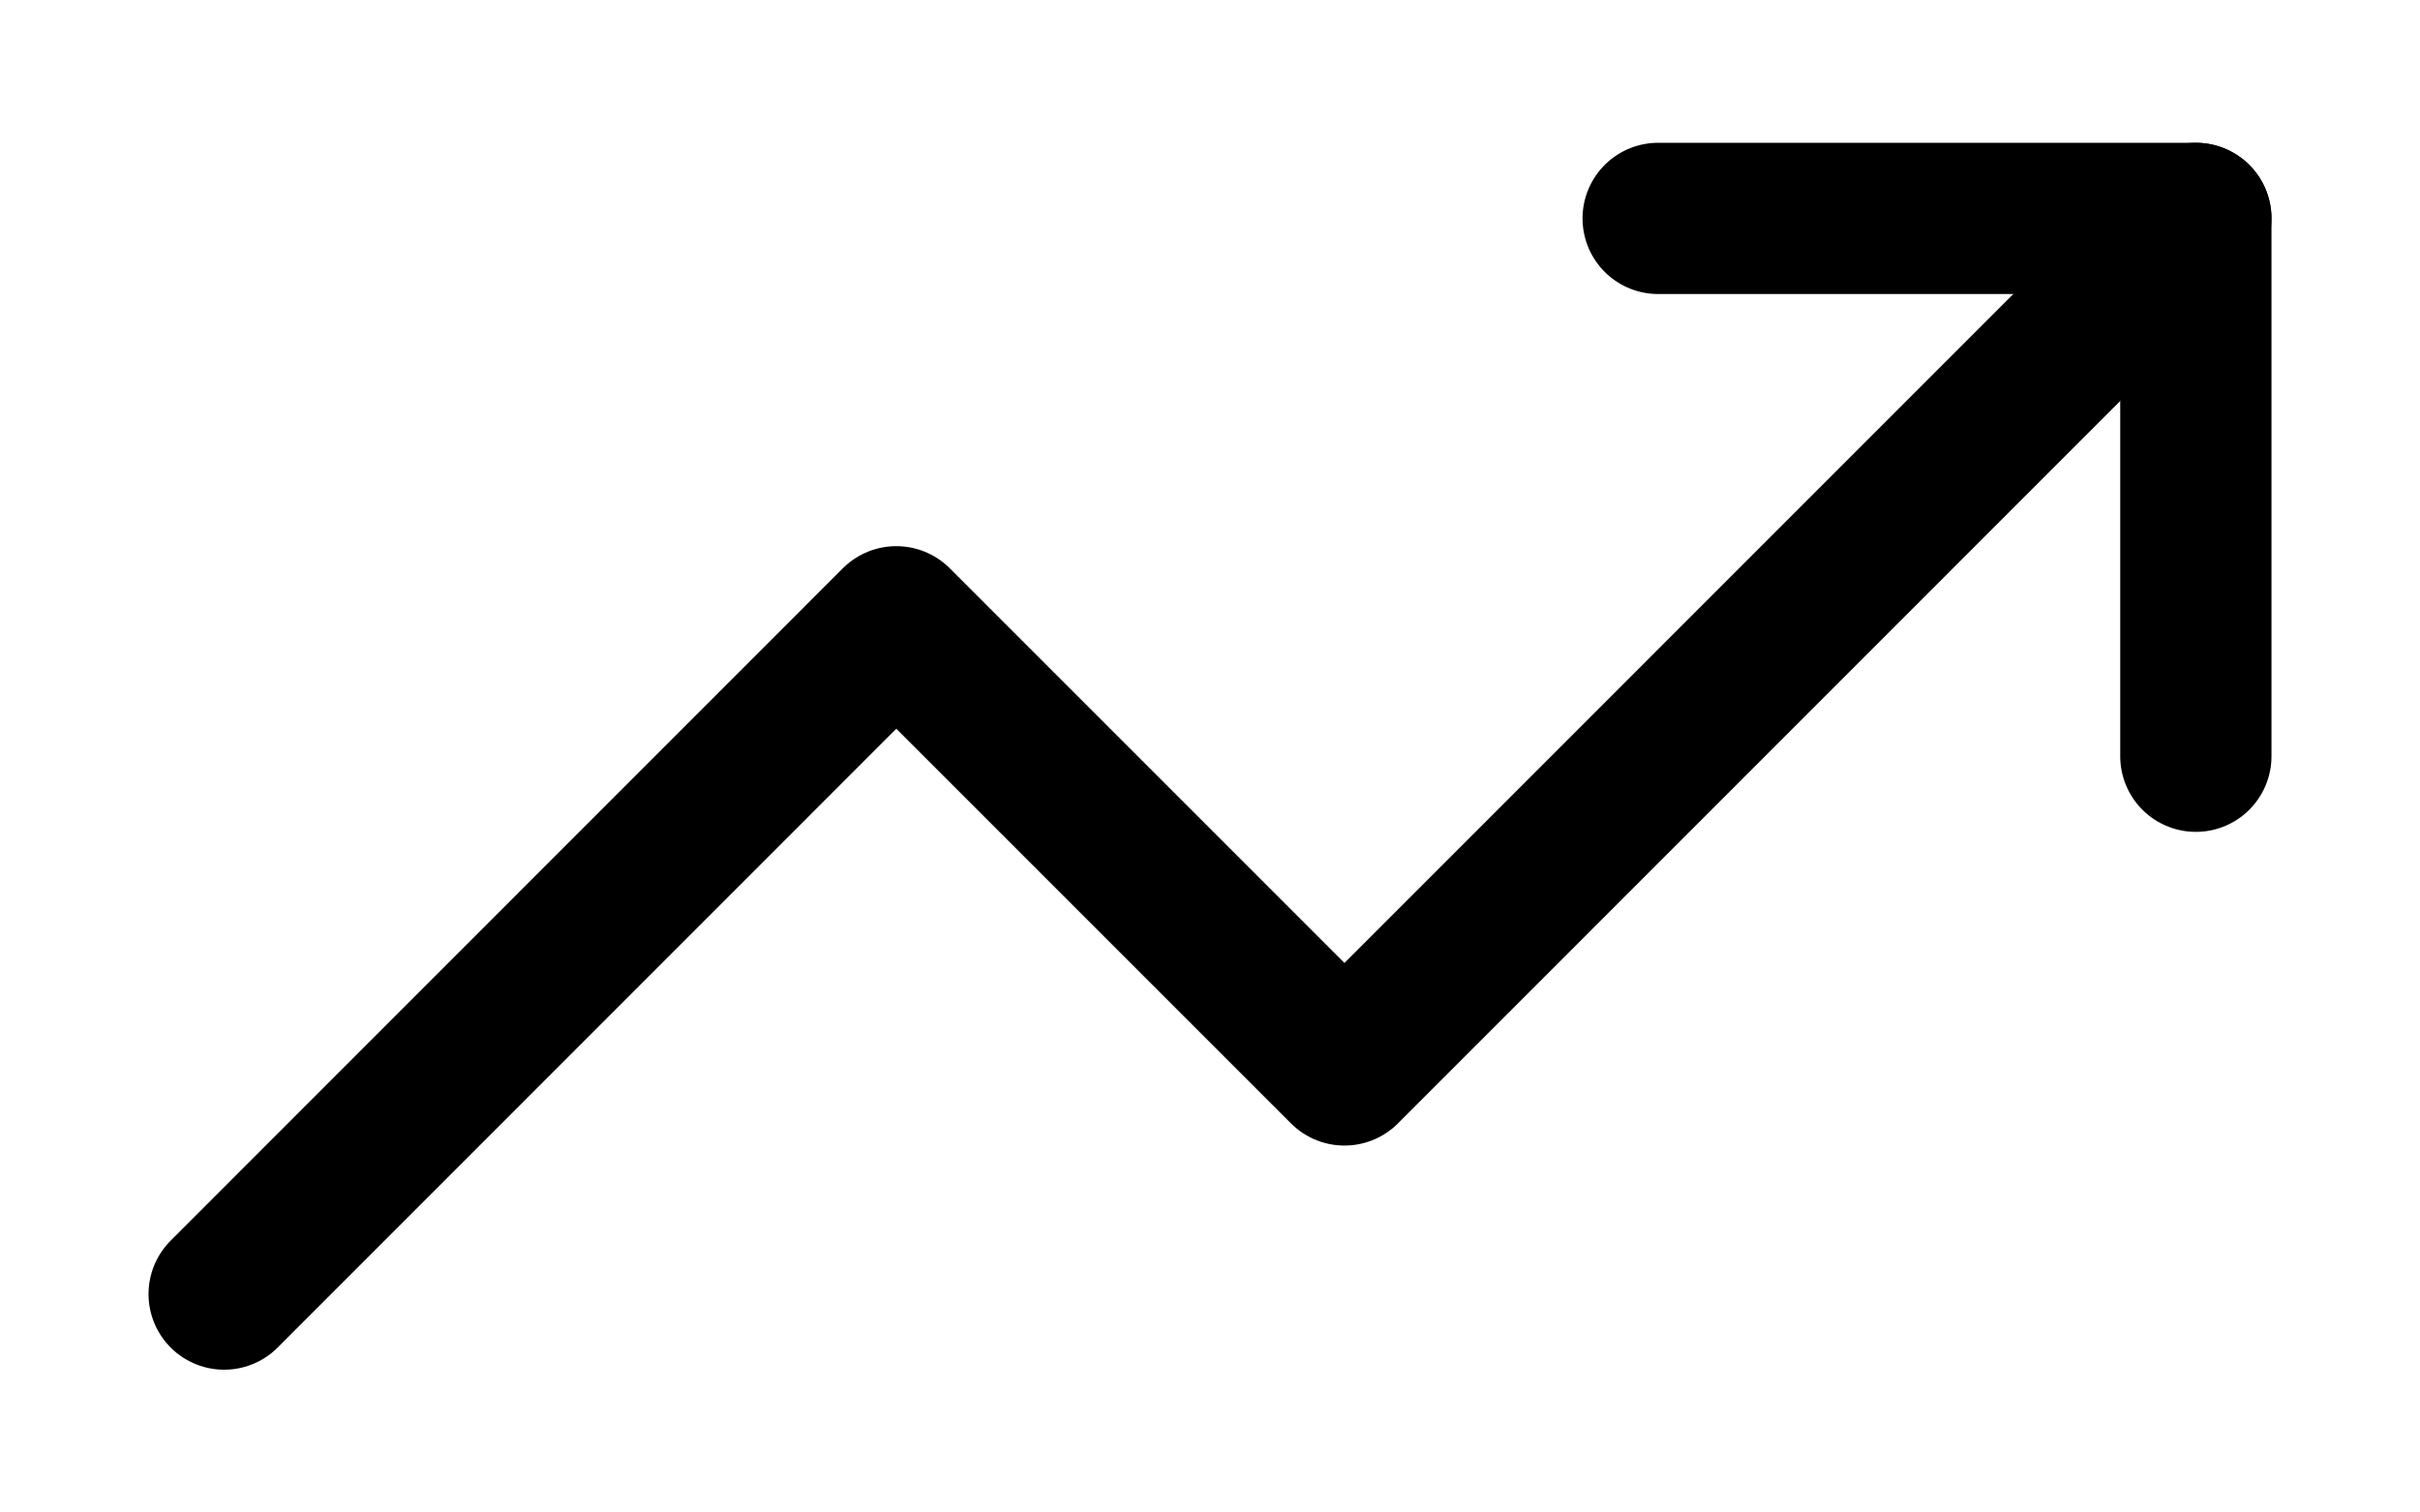<svg width="16" height="10" viewBox="0 0 16 10" fill="none" xmlns="http://www.w3.org/2000/svg">
<g clip-path="url(#clip0)">
<path d="M14.518 1.444L8.889 7.074L5.926 4.111L1.482 8.556" stroke="currentColor" stroke-linecap="round" stroke-linejoin="round"/>
<path d="M10.963 1.444H14.518V5" stroke="currentColor" stroke-linecap="round" stroke-linejoin="round"/>
</g>
<defs>
<clipPath id="clip0">
<rect width="16" height="8.889" fill="white" transform="translate(0 0.556)"/>
</clipPath>
</defs>
</svg>
